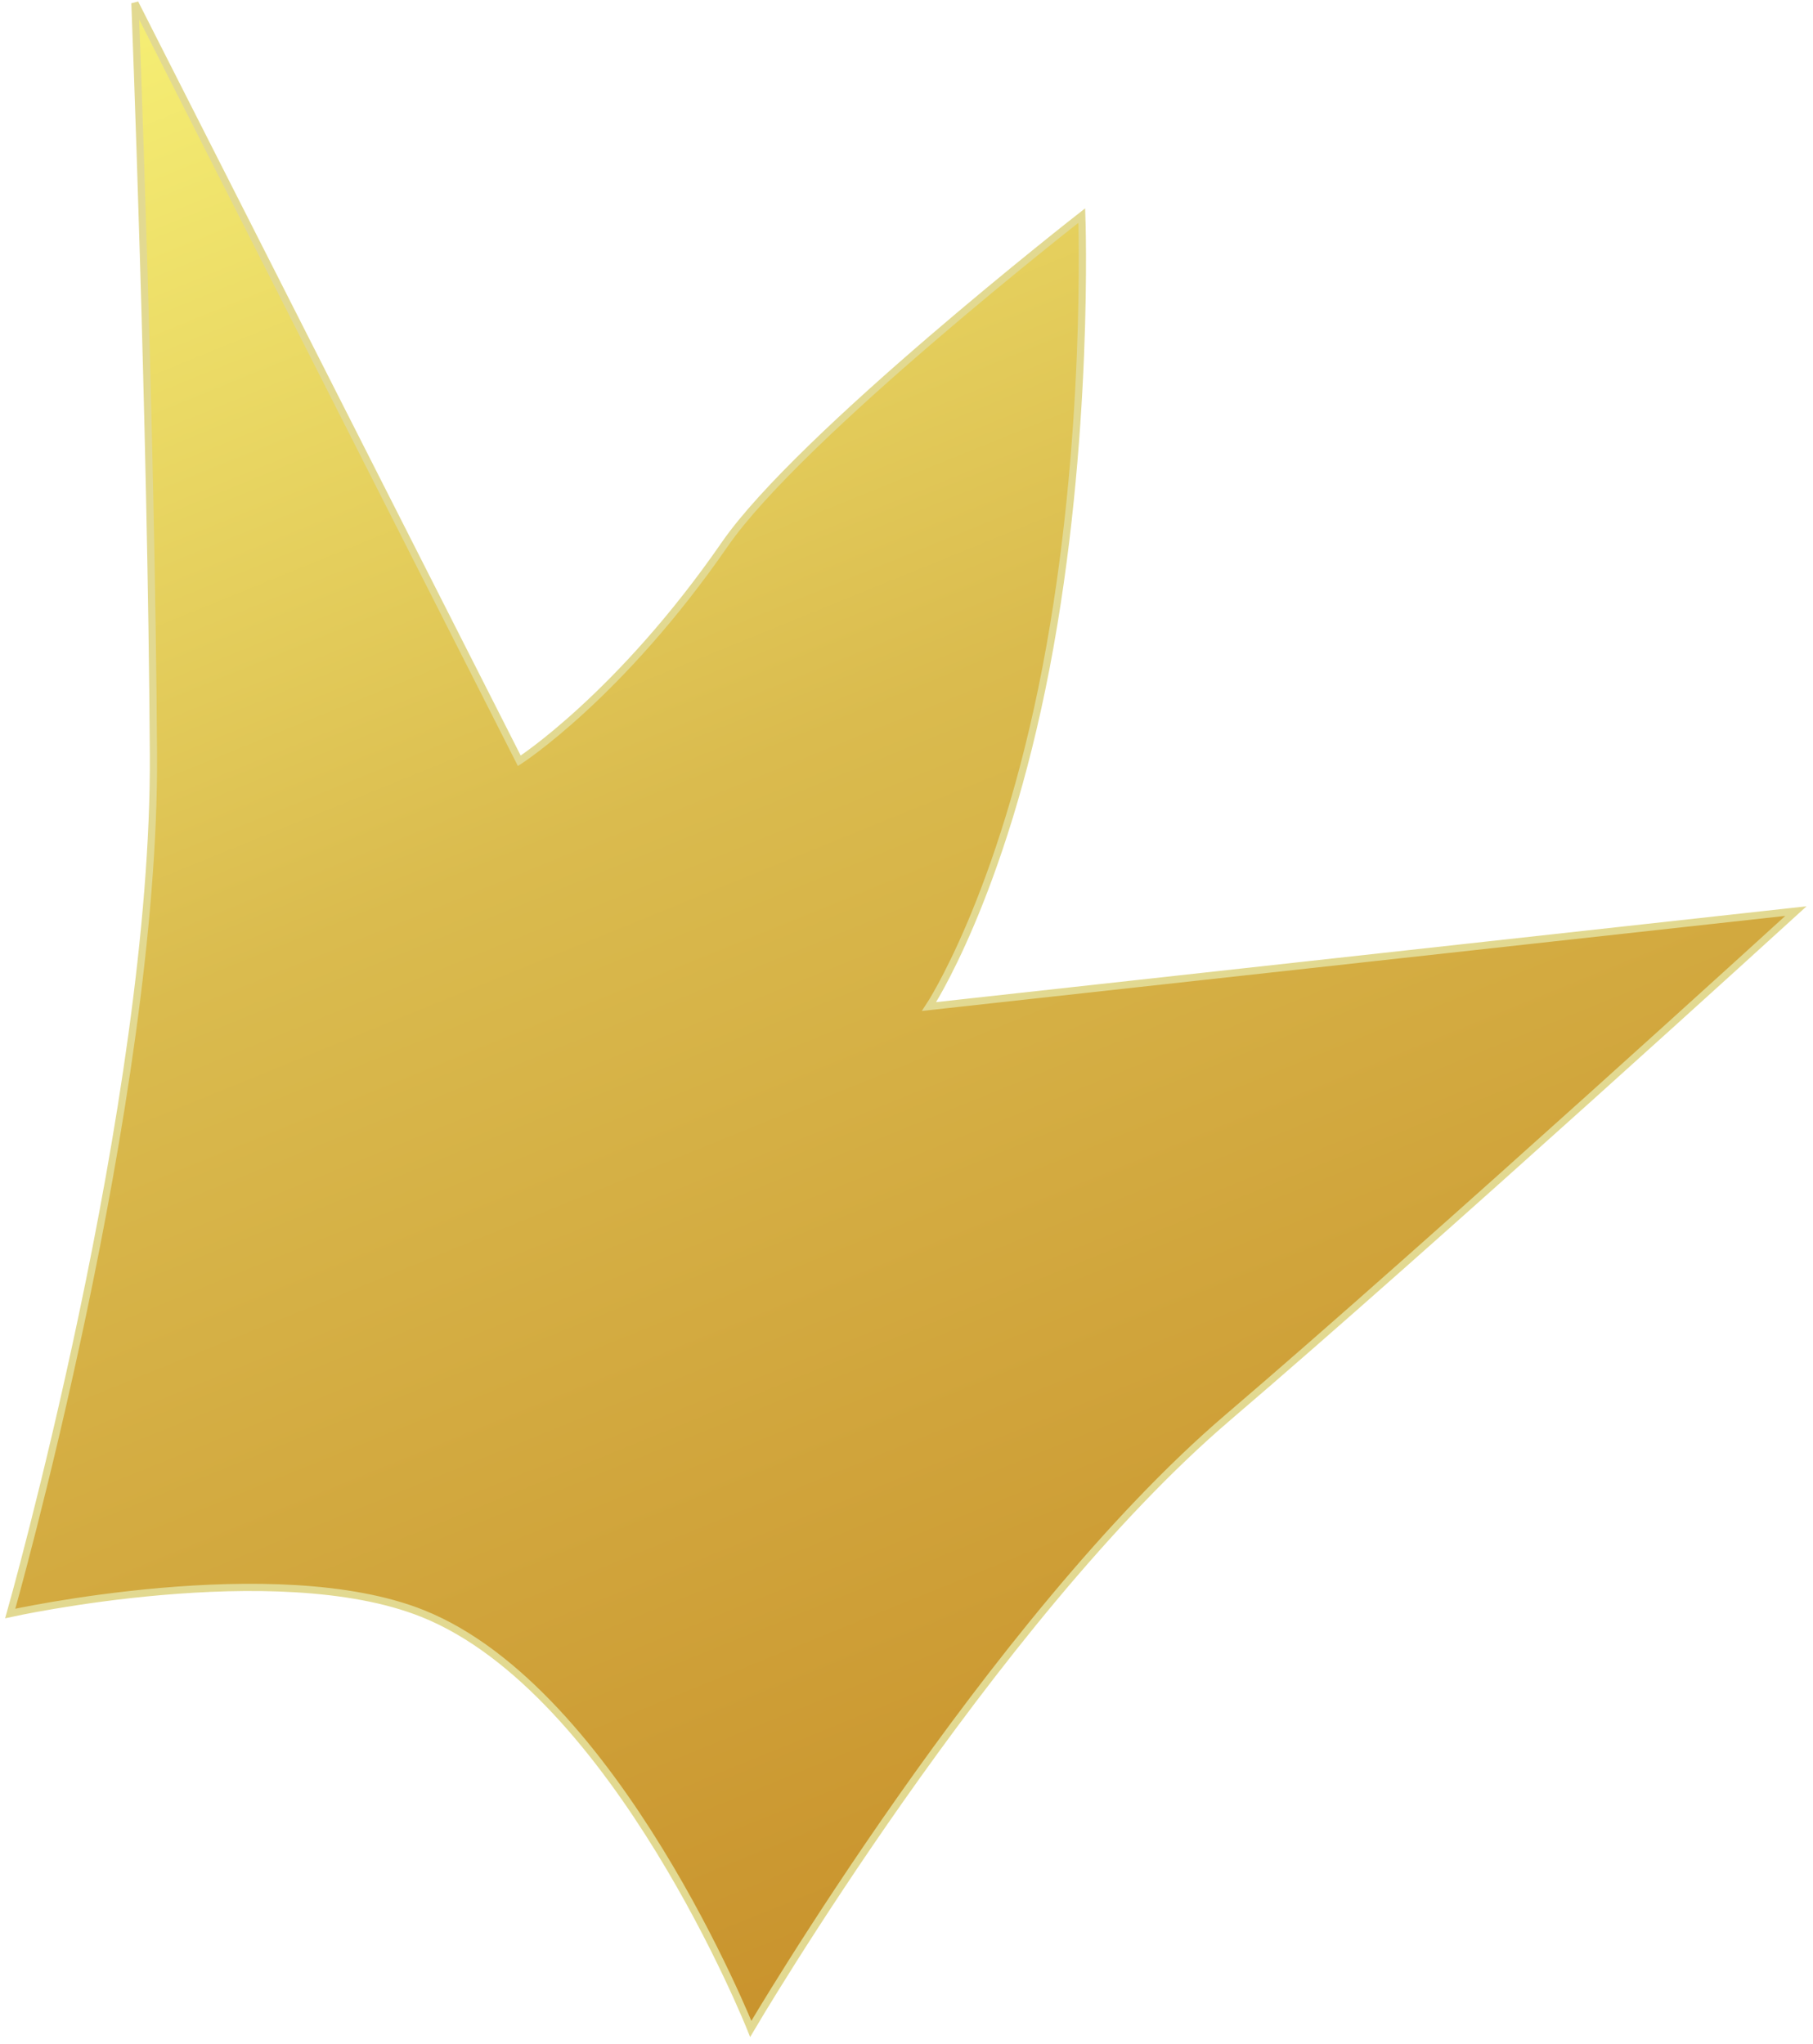 <svg width="251" height="283" viewBox="0 0 251 283" fill="none" xmlns="http://www.w3.org/2000/svg">
<g filter="url(#filter0_n_638_53)">
<path d="M128.626 139.372L248.637 126.158C248.637 126.158 198.387 172.009 169.981 196.281C137.256 224.243 103.939 280.934 103.939 280.934C103.939 280.934 85.307 234.132 58.5 223.416C38.163 215.286 1.418 223.416 1.418 223.416C1.418 223.416 21.54 152.496 21.242 104.428C20.959 58.654 18.682 0.432 18.682 0.432L71.895 105.347C71.895 105.347 85.833 96.37 100.345 75.363C110.733 60.324 149.766 29.849 149.766 29.849C149.766 29.849 150.912 60.776 144.816 92.47C138.72 124.165 128.626 139.372 128.626 139.372Z" fill="url(#paint0_linear_638_53)"/>
<path d="M128.626 139.372L248.637 126.158C248.637 126.158 198.387 172.009 169.981 196.281C137.256 224.243 103.939 280.934 103.939 280.934C103.939 280.934 85.307 234.132 58.5 223.416C38.163 215.286 1.418 223.416 1.418 223.416C1.418 223.416 21.54 152.496 21.242 104.428C20.959 58.654 18.682 0.432 18.682 0.432L71.895 105.347C71.895 105.347 85.833 96.37 100.345 75.363C110.733 60.324 149.766 29.849 149.766 29.849C149.766 29.849 150.912 60.776 144.816 92.47C138.72 124.165 128.626 139.372 128.626 139.372Z" stroke="#E2D991"/>
</g>
<defs>
<filter id="filter0_n_638_53" x="0.708" y="0.206" width="249.4" height="281.862" filterUnits="userSpaceOnUse" color-interpolation-filters="sRGB">
<feFlood flood-opacity="0" result="BackgroundImageFix"/>
<feBlend mode="normal" in="SourceGraphic" in2="BackgroundImageFix" result="shape"/>
<feTurbulence type="fractalNoise" baseFrequency="2 2" stitchTiles="stitch" numOctaves="3" result="noise" seed="2525" />
<feColorMatrix in="noise" type="luminanceToAlpha" result="alphaNoise" />
<feComponentTransfer in="alphaNoise" result="coloredNoise1">
<feFuncA type="discrete" tableValues="1 1 1 1 1 1 1 1 1 1 1 1 1 1 1 1 1 1 1 1 1 1 1 1 1 1 1 1 1 1 1 1 1 1 1 1 1 1 1 1 1 1 1 1 1 1 1 1 1 1 1 0 0 0 0 0 0 0 0 0 0 0 0 0 0 0 0 0 0 0 0 0 0 0 0 0 0 0 0 0 0 0 0 0 0 0 0 0 0 0 0 0 0 0 0 0 0 0 0 0 "/>
</feComponentTransfer>
<feComposite operator="in" in2="shape" in="coloredNoise1" result="noise1Clipped" />
<feFlood flood-color="rgba(0, 0, 0, 0.25)" result="color1Flood" />
<feComposite operator="in" in2="noise1Clipped" in="color1Flood" result="color1" />
<feMerge result="effect1_noise_638_53">
<feMergeNode in="shape" />
<feMergeNode in="color1" />
</feMerge>
</filter>
<linearGradient id="paint0_linear_638_53" x1="50.992" y1="-47.798" x2="173.322" y2="252.688" gradientUnits="userSpaceOnUse">
<stop stop-color="#FDFC7E"/>
<stop offset="0.5" stop-color="#DABB4E"/>
<stop offset="1" stop-color="#C9932D"/>
</linearGradient>
</defs>
</svg>
